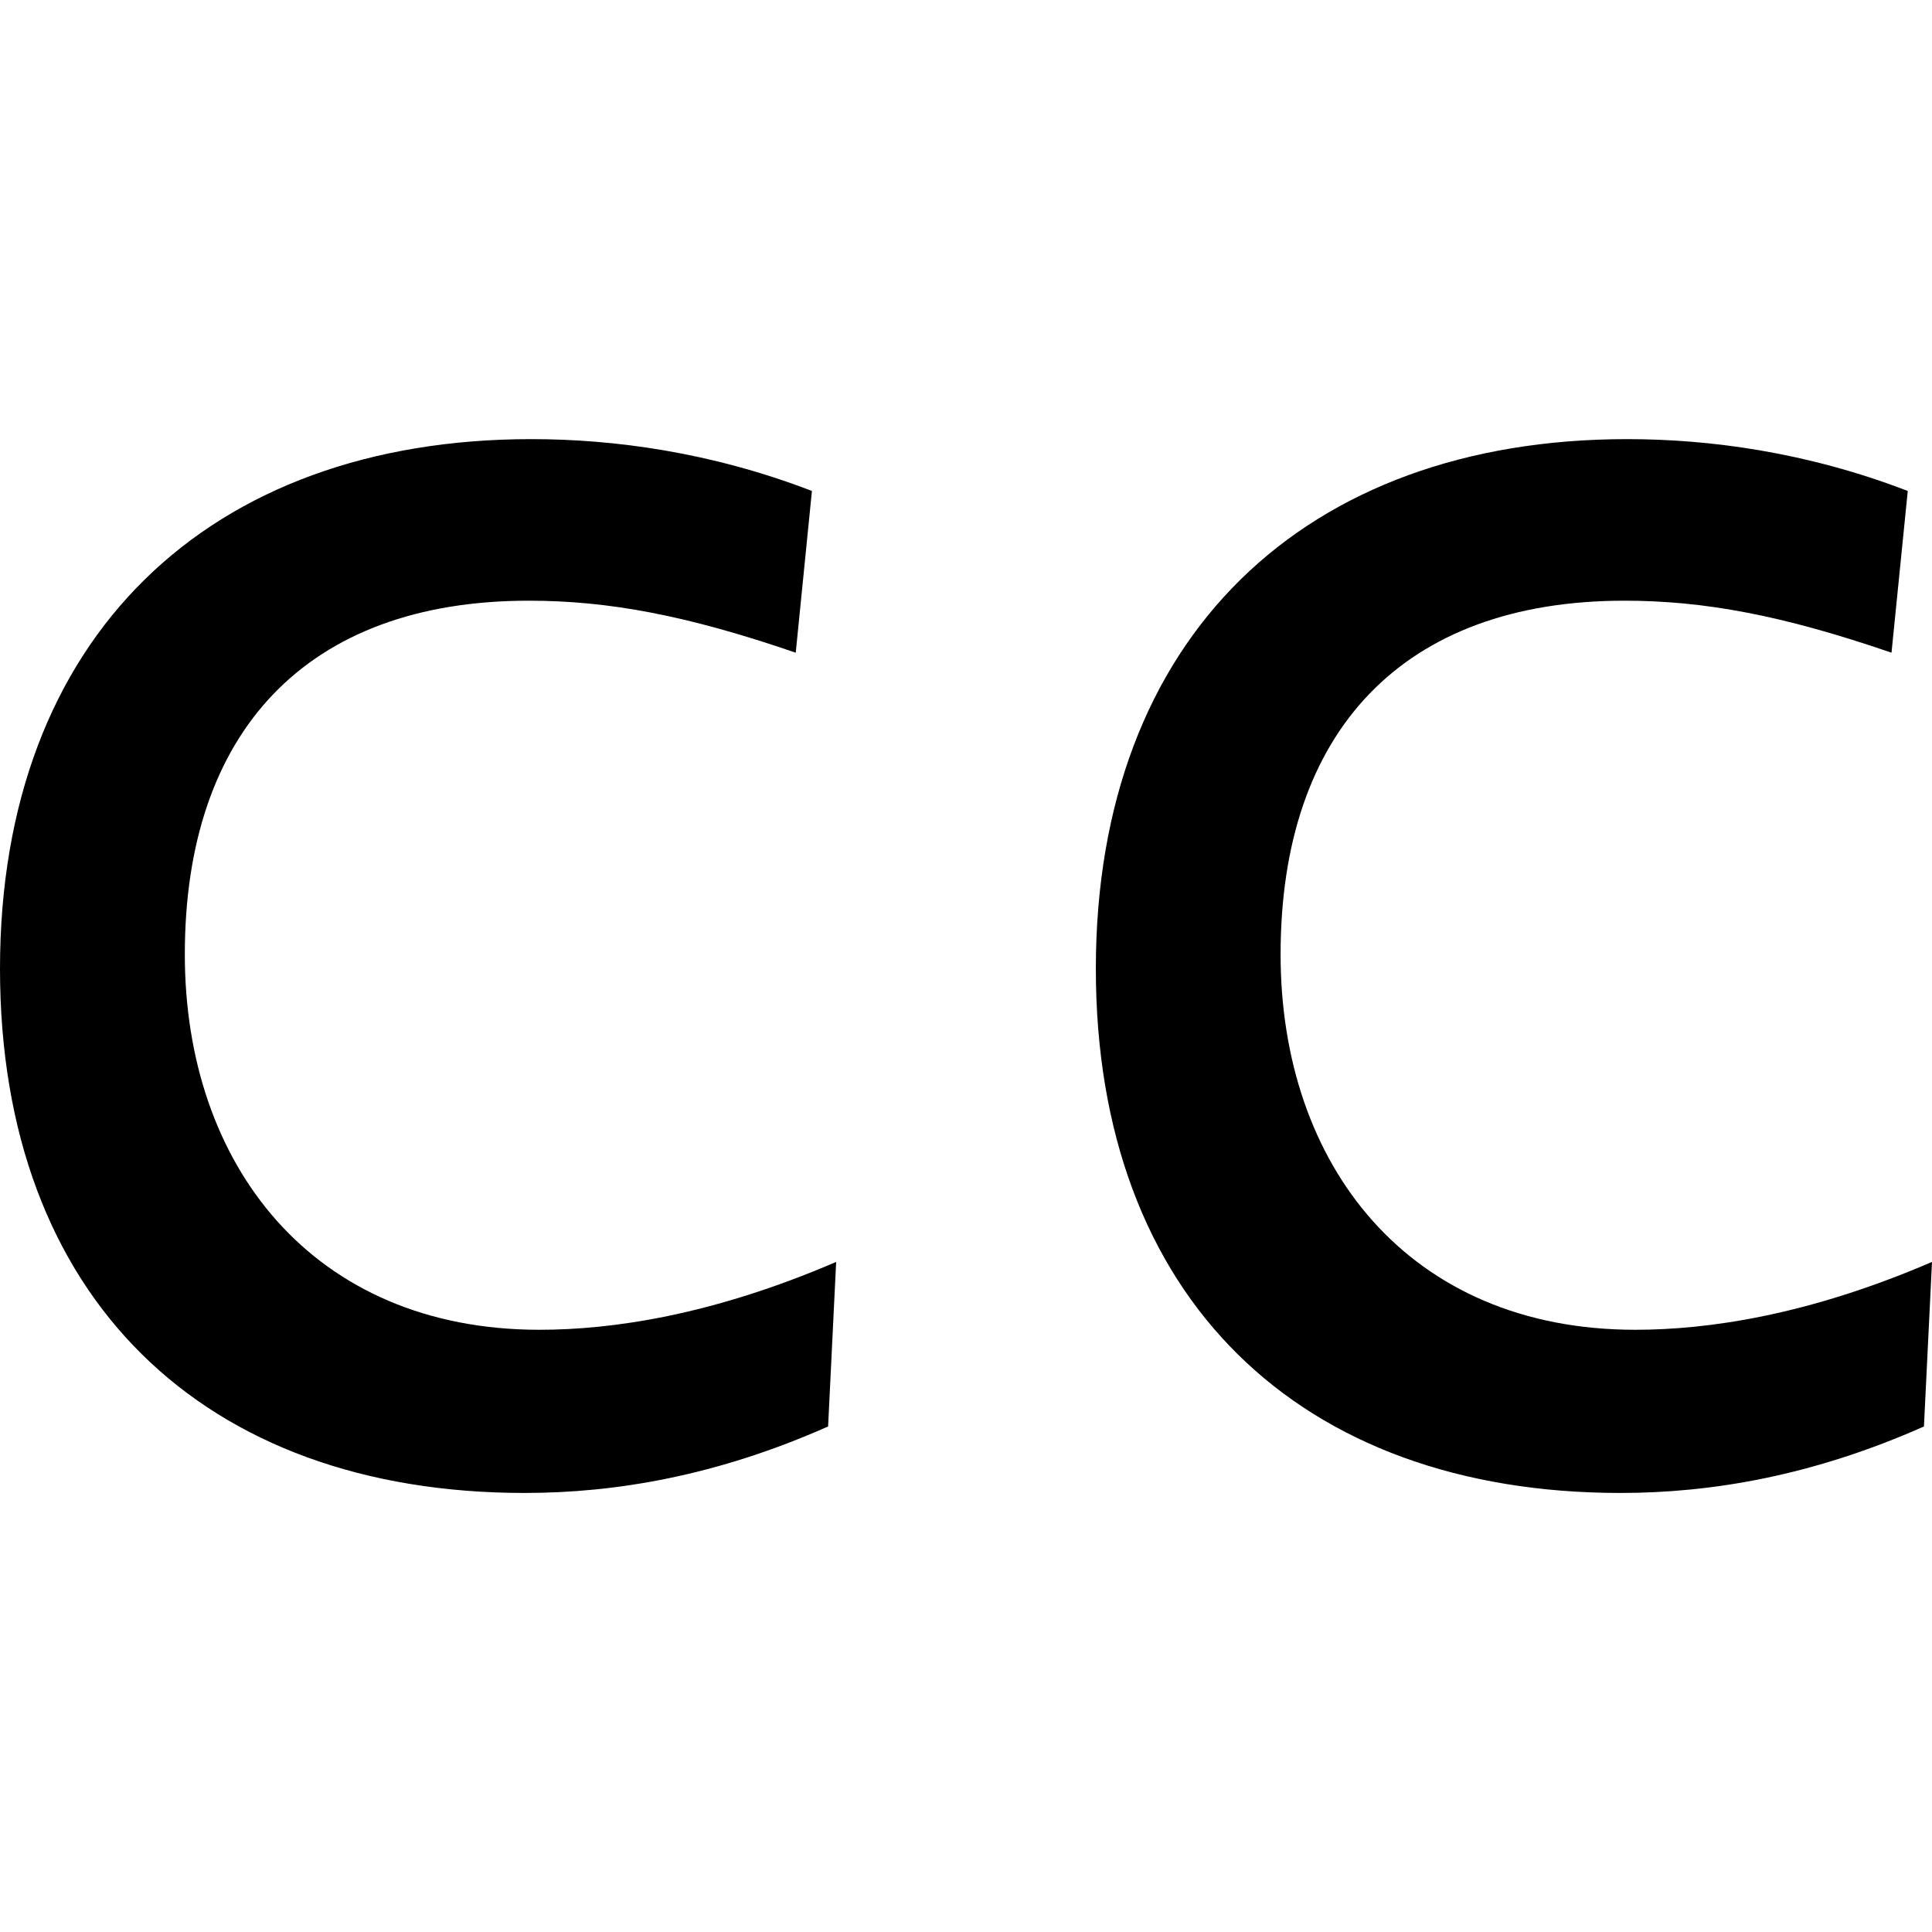 <?xml version="1.0" encoding="UTF-8" standalone="no"?>
<svg width="24" height="24" viewBox="0 0 24 24" version="1.1">
  <path d="M 6.6,5.455 C 2.596,5.455 0,7.91 0,12.035 c 0,4.089 2.53,6.511 6.517,6.511 1.139,0 2.396,-0.216 3.77,-0.826 l 0.1,-2.044 C 8.846,16.339 7.605,16.519 6.701,16.519 c -2.815,0 -4.405,-2.045 -4.405,-4.663 0,-2.762 1.507,-4.394 4.272,-4.394 0.988,0 1.96,0.18 3.317,0.646 L 10.086,6.099 C 8.829,5.615 7.622,5.455 6.6,5.455 Z m 13.613,0 c -4.004,0 -6.6,2.456 -6.6,6.58 0,4.089 2.53,6.511 6.517,6.511 1.139,0 2.396,-0.216 3.77,-0.826 L 24,15.676 c -1.541,0.664 -2.782,0.843 -3.687,0.843 -2.815,0 -4.405,-2.045 -4.405,-4.663 0,-2.762 1.507,-4.394 4.272,-4.394 0.988,0 1.96,0.18 3.317,0.646 L 23.699,6.099 C 22.442,5.615 21.235,5.455 20.213,5.455 Z"/>
</svg>
